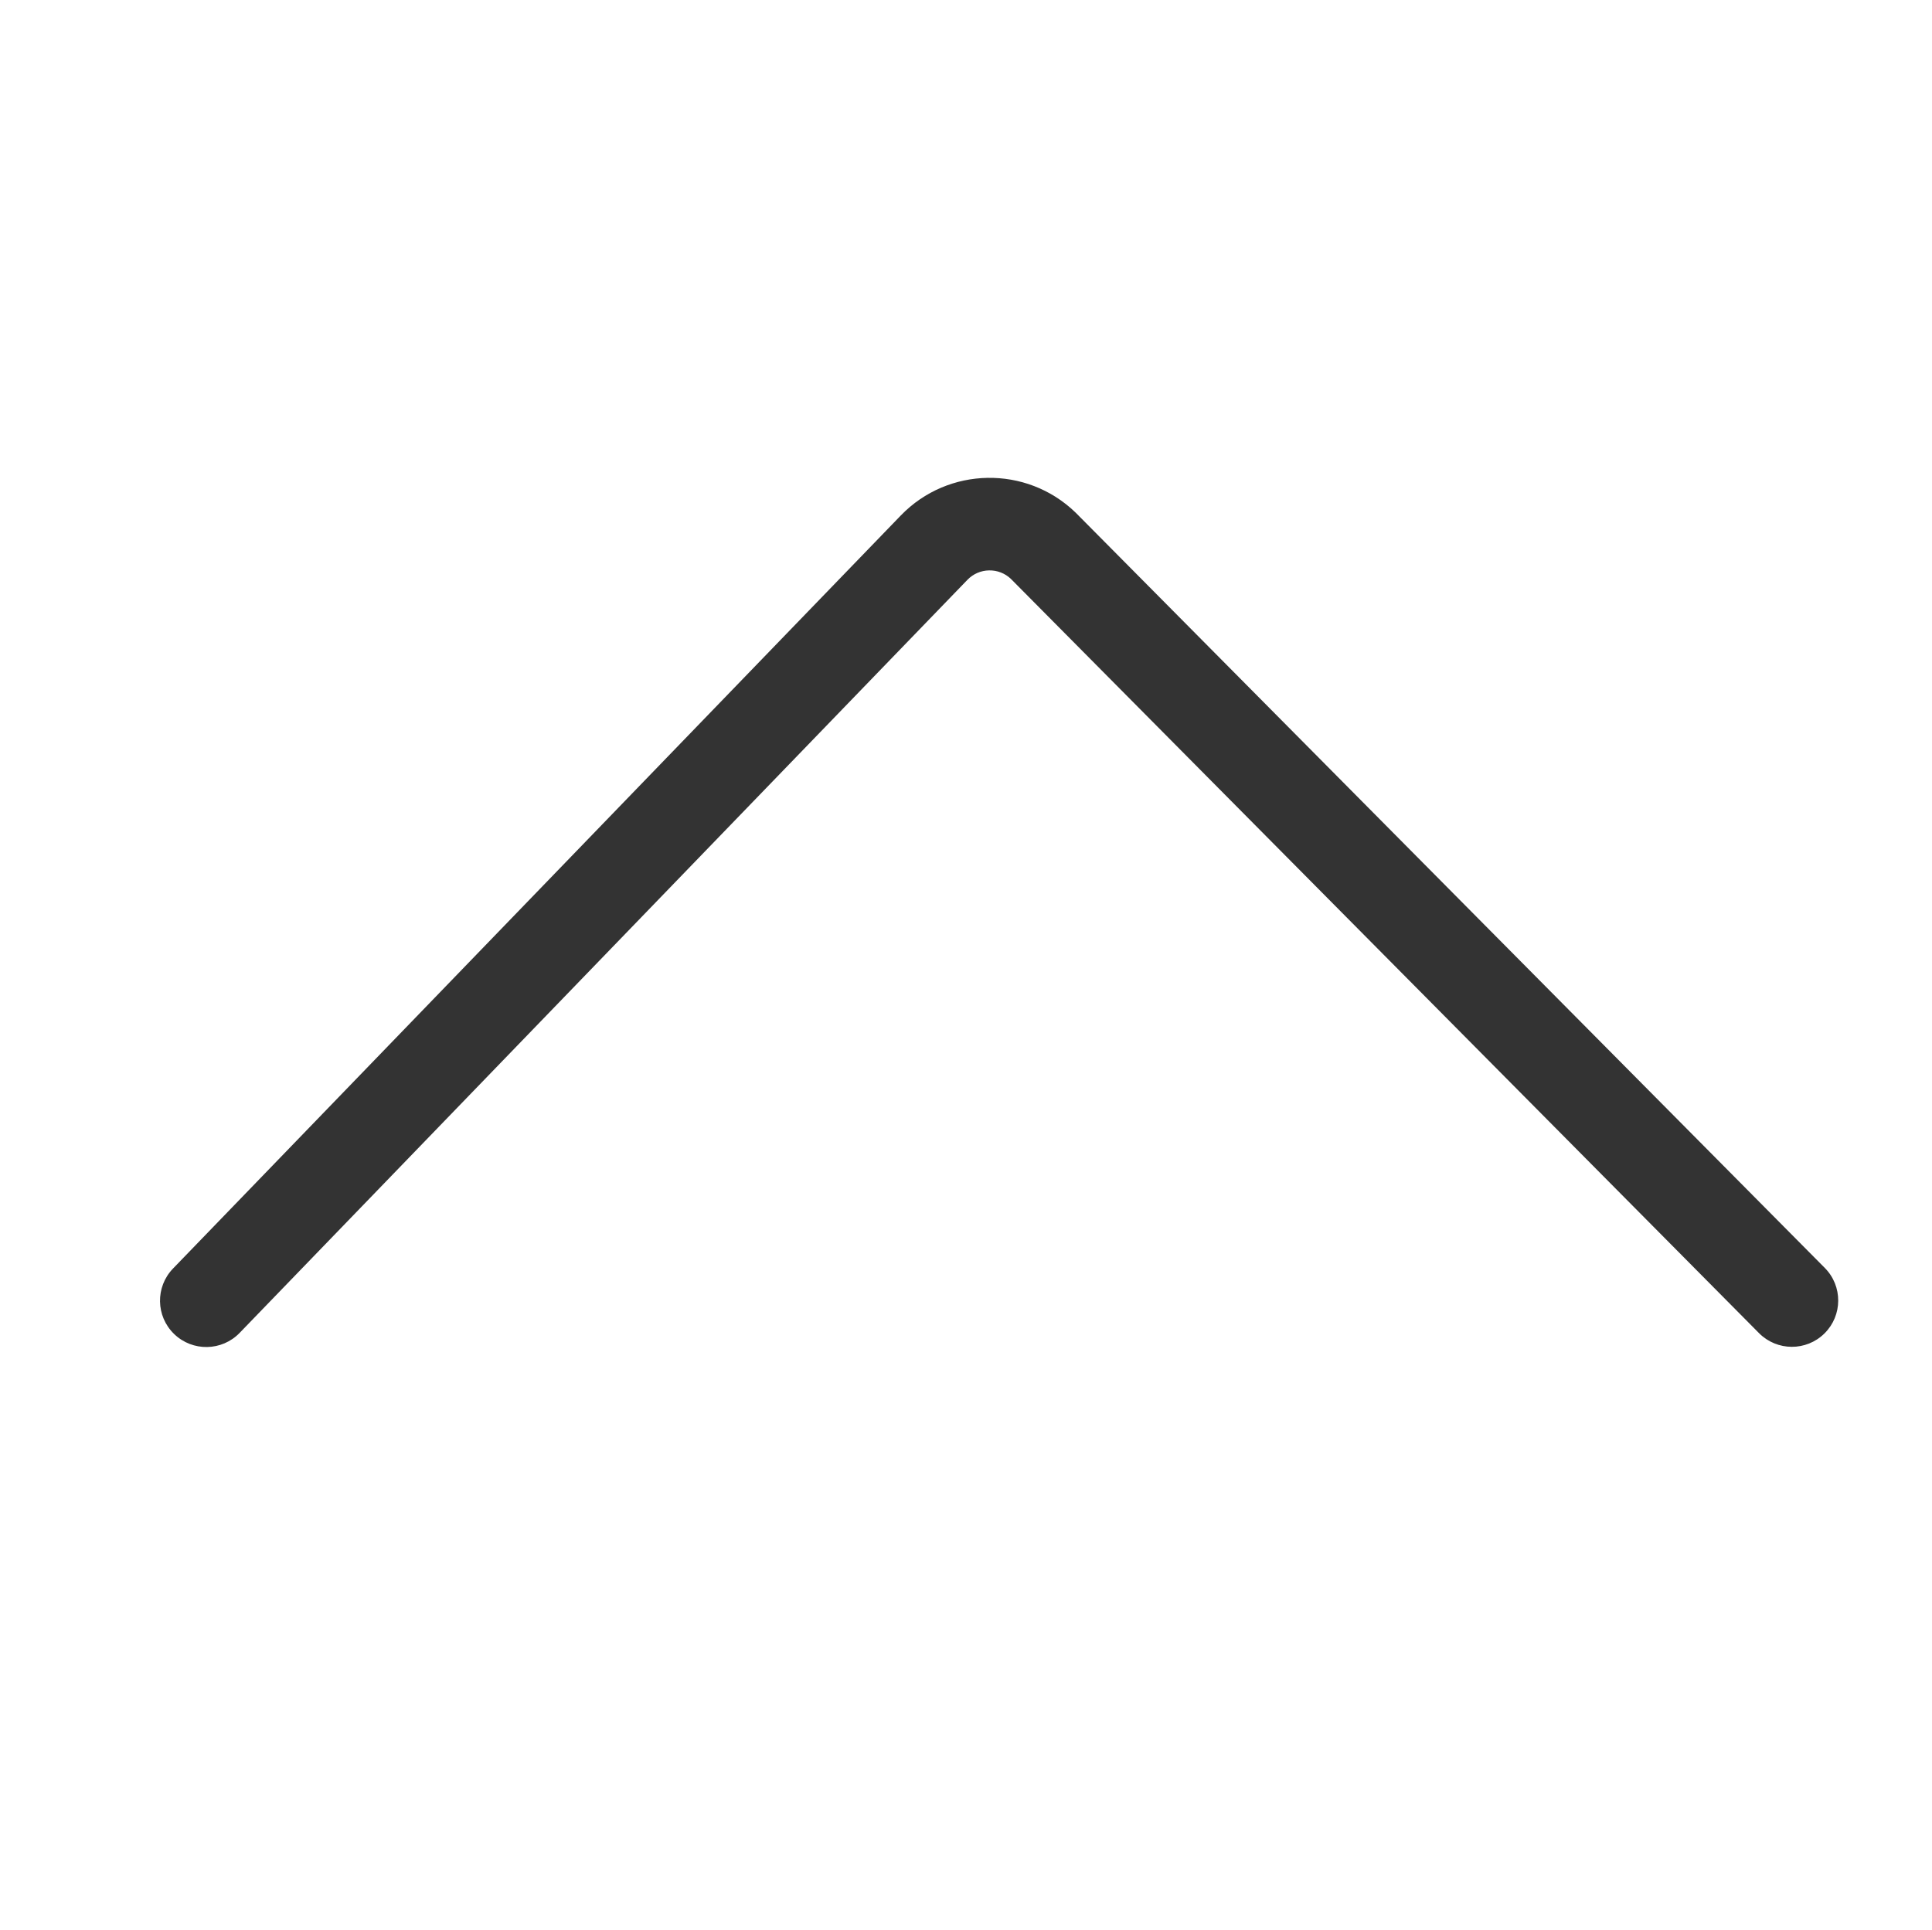 <?xml version="1.0" standalone="no"?><!DOCTYPE svg PUBLIC "-//W3C//DTD SVG 1.1//EN" "http://www.w3.org/Graphics/SVG/1.1/DTD/svg11.dtd"><svg class="icon" width="200px" height="199.80px" viewBox="0 0 1025 1024" version="1.1" xmlns="http://www.w3.org/2000/svg"><path fill="#333" d="M84.883 690.682c-0.109-6.289 2.182-12.616 6.897-17.497l386.13-399.639c25.108-25.985 66.674-26.701 92.662-1.594 0.126 0.122 0.251 0.245 0.375 0.37l397.183 400.528c9.556 9.637 9.491 25.196-0.146 34.752-9.637 9.556-25.197 9.49-34.753-0.146L536.272 307.154c-3.128-2.949-7.209-4.53-11.516-4.456-4.375 0.076-8.459 1.85-11.5 4.997L127.127 707.335c-9.431 9.76-24.987 10.027-34.748 0.598C87.499 703.218 84.992 696.97 84.883 690.682zM970.116 251.533" /></svg>